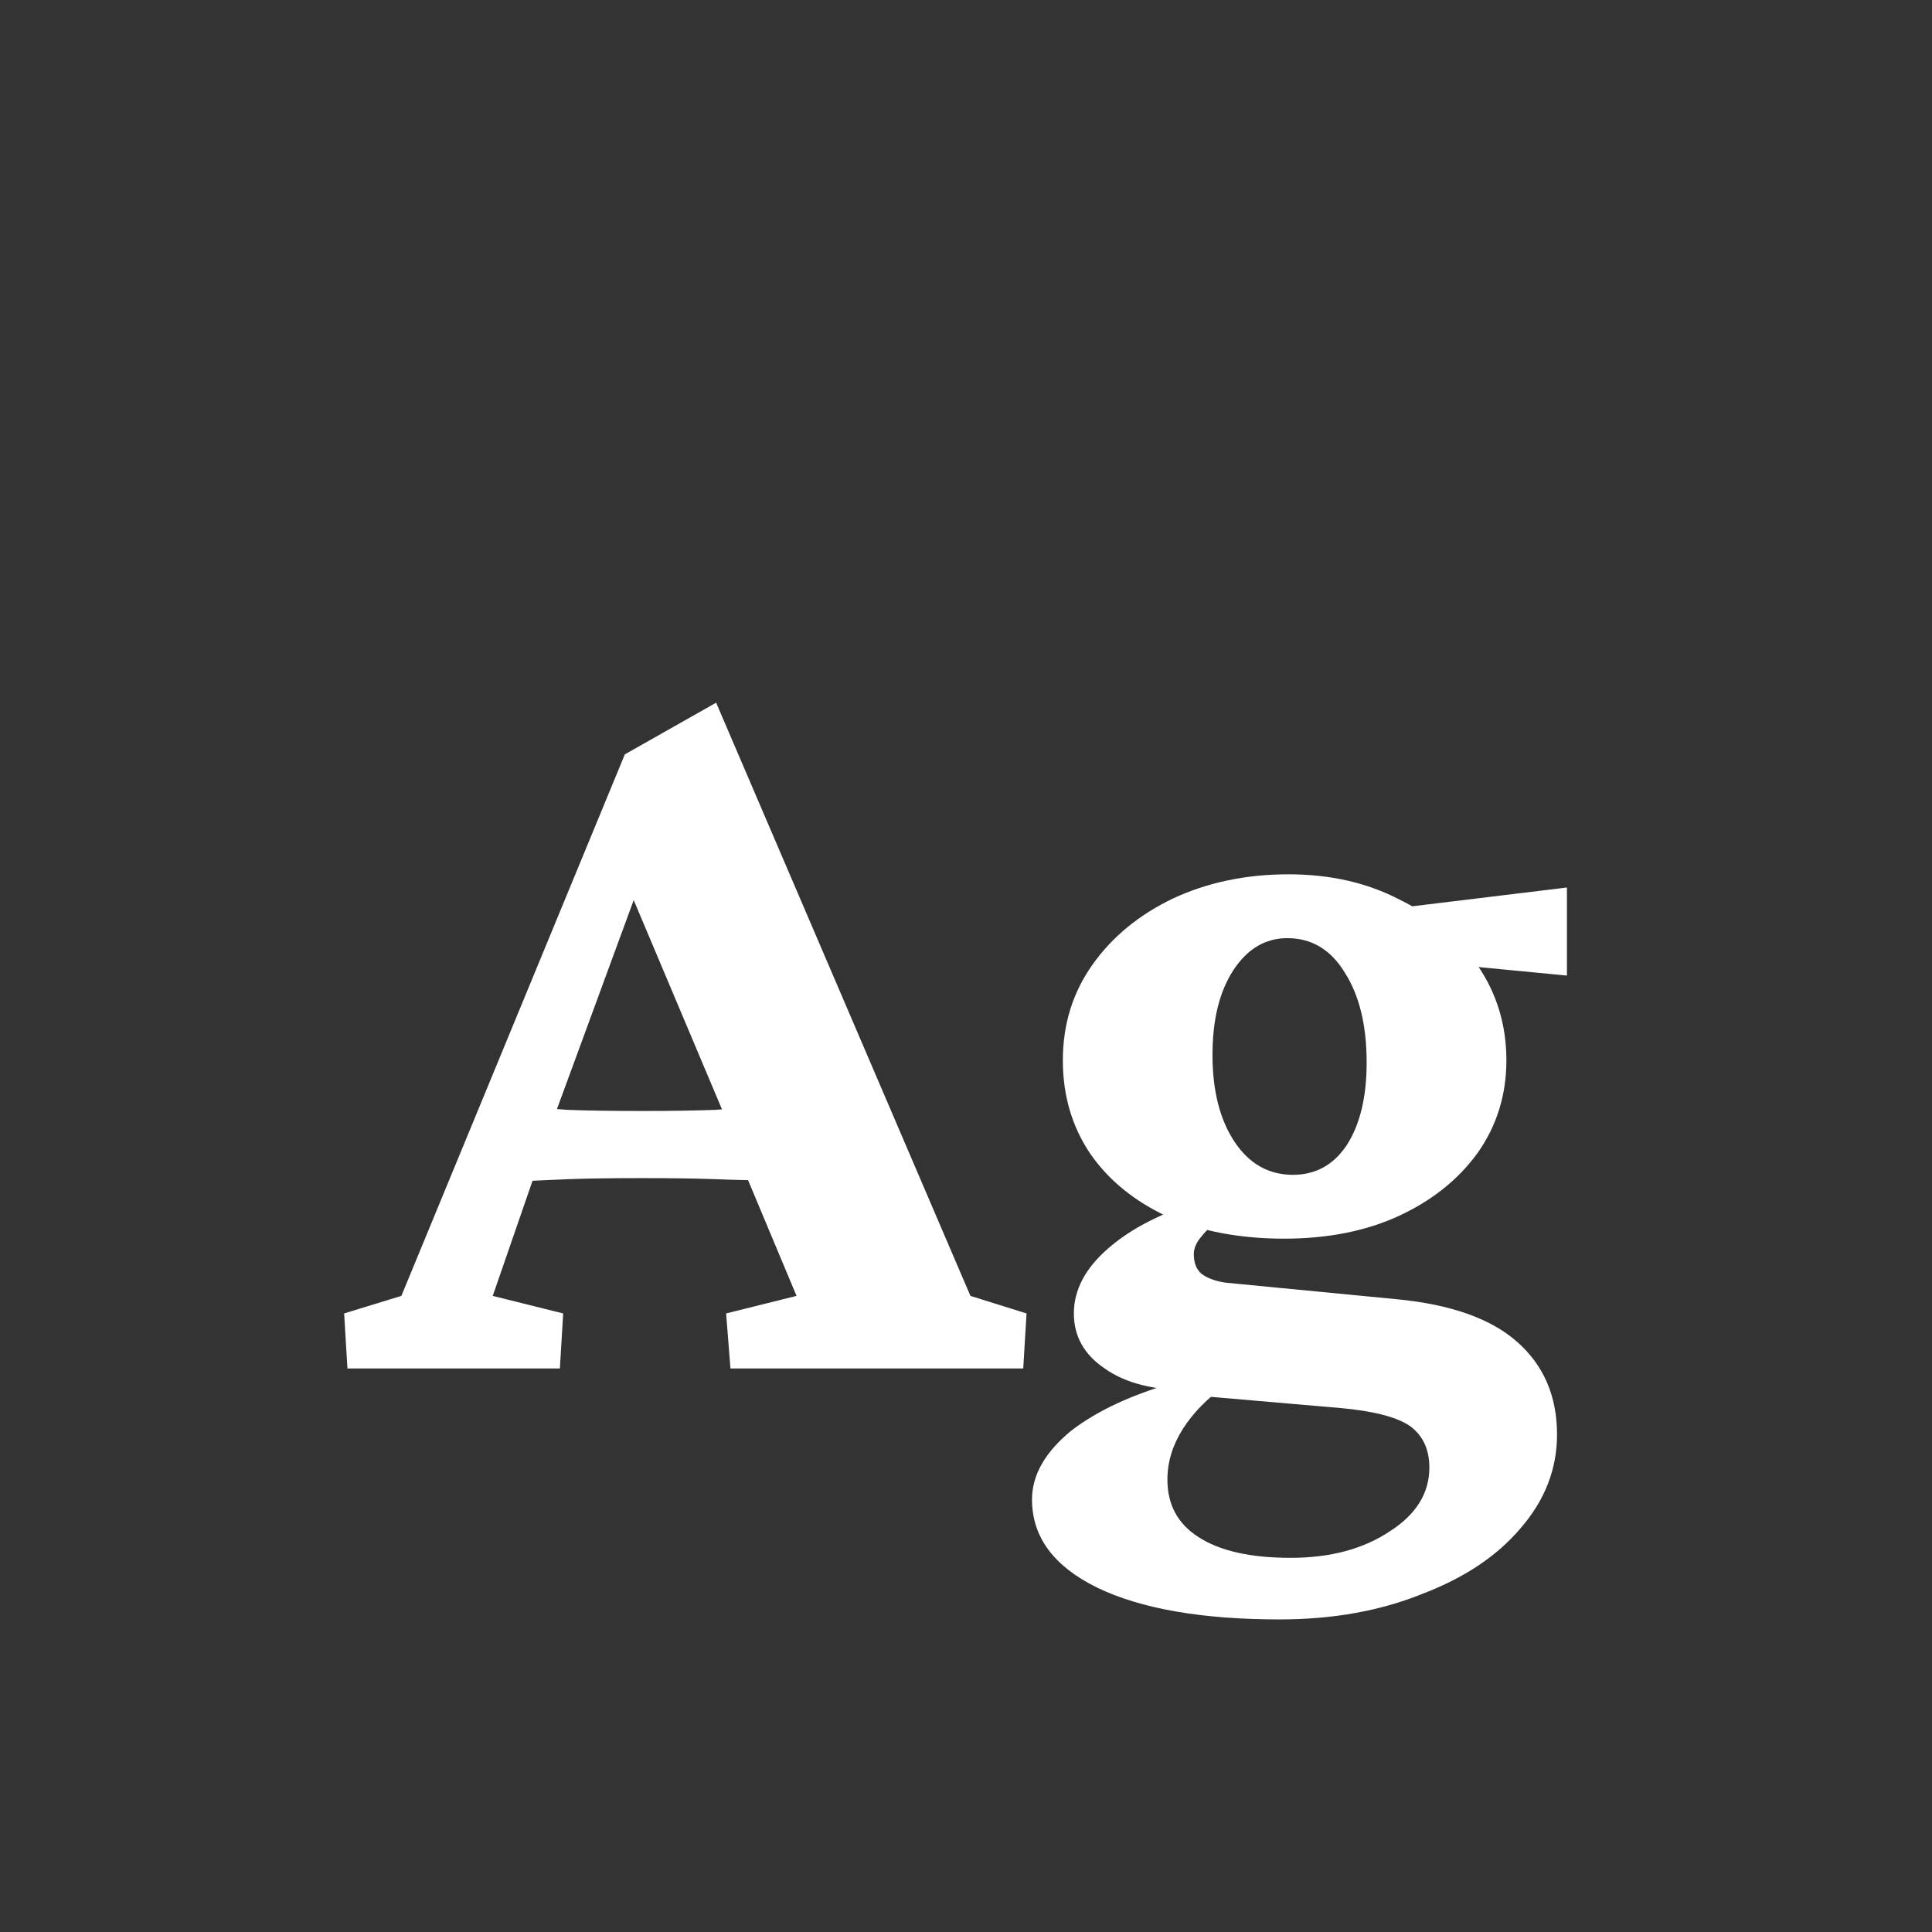 <svg width="24" height="24" viewBox="0 0 24 24" fill="none" xmlns="http://www.w3.org/2000/svg">
<rect x="0" y="0" width="24" height="24" fill="#333333" stroke="none"/>
<path d="M4.316 17L4.275 16.316L4.986 16.098L7.762 9.371L8.896 8.729L12.055 16.098L12.752 16.316L12.711 17H9.074L9.02 16.316L9.895 16.098L9.156 14.334L9.006 13.869L7.639 10.629L8.035 10.738L6.9 13.828L6.764 14.238L6.121 16.098L6.996 16.316L6.955 17H4.316ZM6.449 14.676V13.746C6.622 13.755 6.823 13.769 7.051 13.787C7.288 13.796 7.598 13.801 7.98 13.801C8.345 13.801 8.646 13.796 8.883 13.787C9.129 13.769 9.339 13.755 9.512 13.746V14.662C9.339 14.662 9.129 14.658 8.883 14.648C8.637 14.639 8.336 14.635 7.98 14.635C7.607 14.635 7.301 14.639 7.064 14.648C6.827 14.658 6.622 14.667 6.449 14.676ZM15.896 20.117C14.93 20.117 14.174 19.985 13.627 19.721C13.089 19.456 12.82 19.092 12.82 18.627C12.82 18.326 12.98 18.044 13.299 17.779C13.627 17.524 14.069 17.319 14.625 17.164L15.213 17.219C14.994 17.374 14.821 17.551 14.693 17.752C14.566 17.953 14.502 18.162 14.502 18.381C14.502 18.691 14.63 18.928 14.885 19.092C15.149 19.265 15.532 19.352 16.033 19.352C16.525 19.352 16.936 19.242 17.264 19.023C17.592 18.814 17.756 18.549 17.756 18.23C17.756 18.003 17.674 17.829 17.51 17.711C17.346 17.602 17.063 17.529 16.662 17.492L14.926 17.342L14.803 17.273C14.338 17.273 13.978 17.182 13.723 17C13.467 16.827 13.34 16.599 13.34 16.316C13.34 16.025 13.481 15.756 13.764 15.51C14.055 15.255 14.452 15.054 14.953 14.908L15.172 15.141C15.072 15.204 14.99 15.277 14.926 15.359C14.862 15.432 14.83 15.505 14.83 15.578C14.83 15.688 14.862 15.77 14.926 15.824C14.999 15.879 15.099 15.915 15.227 15.934L17.346 16.139C18.02 16.203 18.521 16.38 18.85 16.672C19.178 16.963 19.342 17.346 19.342 17.82C19.342 18.249 19.191 18.636 18.891 18.982C18.599 19.329 18.189 19.602 17.66 19.803C17.141 20.012 16.553 20.117 15.896 20.117ZM15.951 15.387C15.404 15.387 14.921 15.296 14.502 15.113C14.092 14.922 13.773 14.662 13.545 14.334C13.317 13.997 13.203 13.609 13.203 13.172C13.203 12.725 13.326 12.329 13.572 11.982C13.818 11.636 14.151 11.363 14.57 11.162C14.999 10.962 15.477 10.861 16.006 10.861C16.525 10.861 16.986 10.966 17.387 11.176C17.797 11.376 18.12 11.65 18.357 11.996C18.594 12.342 18.713 12.734 18.713 13.172C18.713 13.6 18.594 13.983 18.357 14.32C18.12 14.648 17.797 14.908 17.387 15.1C16.977 15.291 16.498 15.387 15.951 15.387ZM16.061 14.594C16.343 14.594 16.566 14.471 16.73 14.225C16.895 13.969 16.977 13.628 16.977 13.199C16.977 12.734 16.885 12.361 16.703 12.078C16.53 11.796 16.293 11.654 15.992 11.654C15.719 11.654 15.495 11.787 15.322 12.051C15.149 12.315 15.062 12.666 15.062 13.104C15.062 13.55 15.154 13.91 15.336 14.184C15.518 14.457 15.76 14.594 16.061 14.594ZM19.465 12.119L17.619 11.941L17.209 11.299L19.465 11.025V12.119Z" fill="white"/>
</svg>
